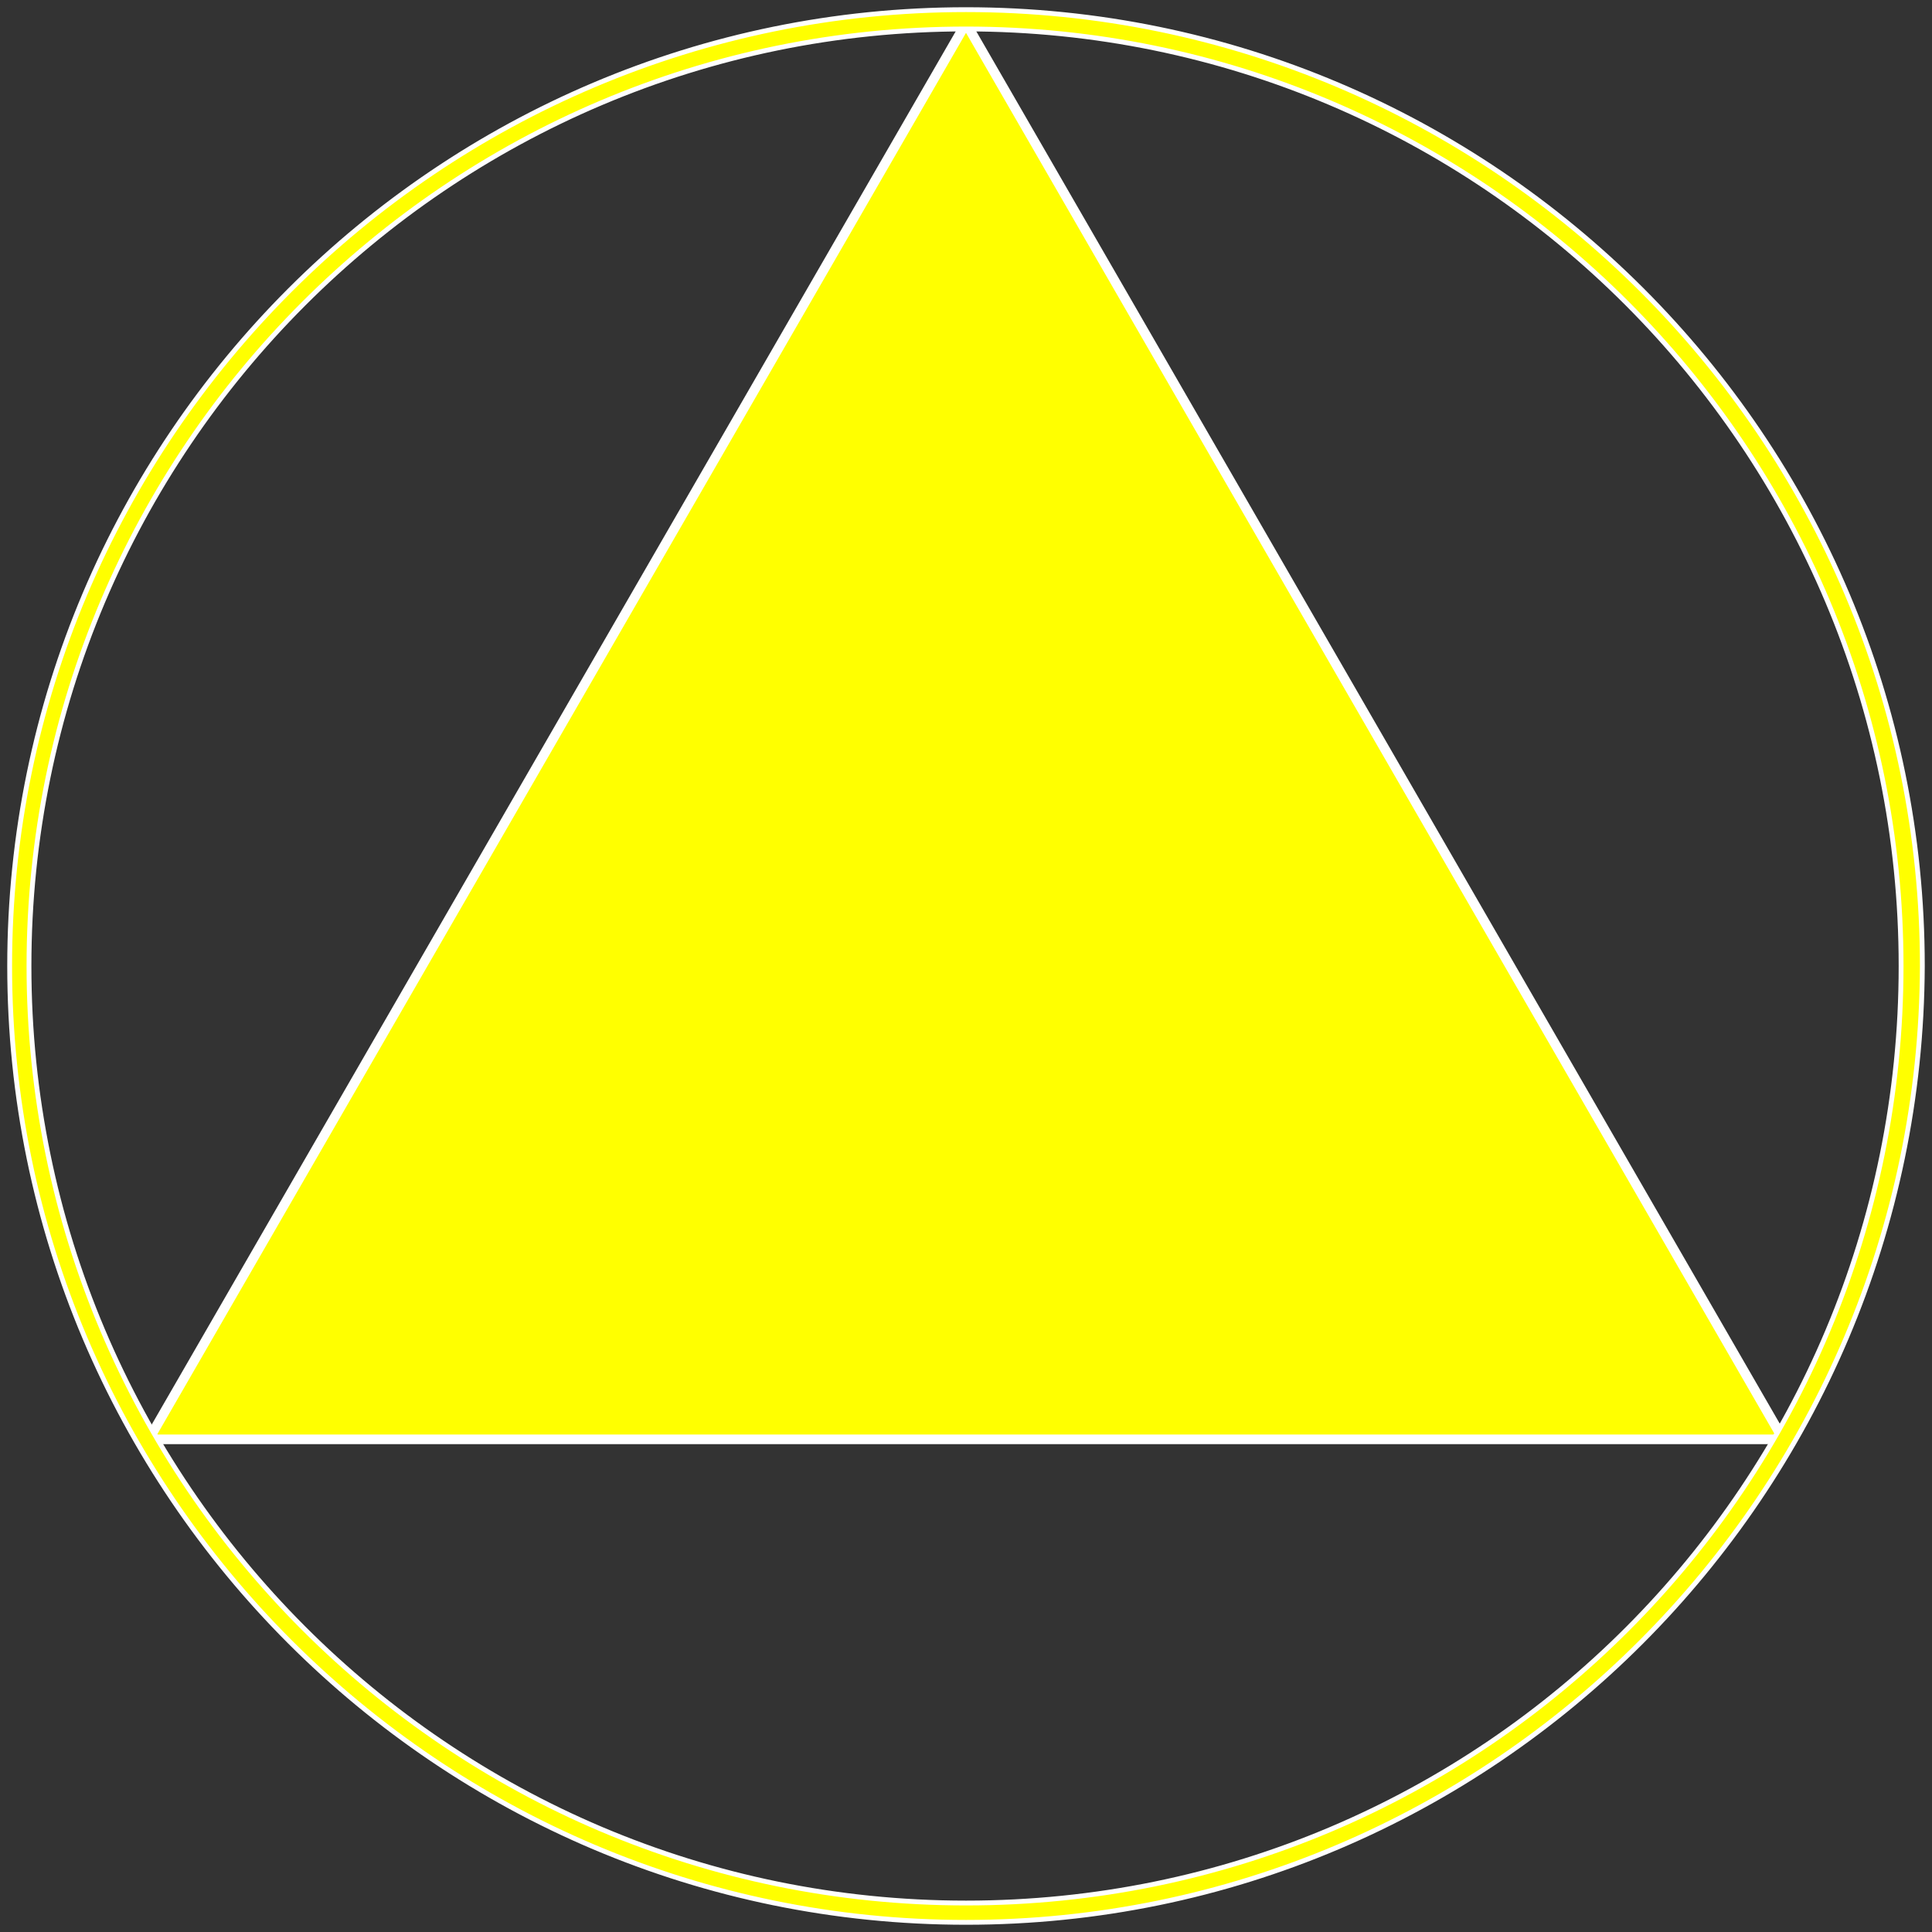 <?xml version="1.0" encoding="utf-8"?>
<!-- Generator: Adobe Illustrator 22.1.0, SVG Export Plug-In . SVG Version: 6.00 Build 0)  -->
<svg version="1.1" id="Layer_1" xmlns="http://www.w3.org/2000/svg" xmlns:xlink="http://www.w3.org/1999/xlink" x="0px" y="0px"
	 viewBox="0 0 100 100" style="enable-background:new 0 0 100 100;" xml:space="preserve">
<rect x="0" y="0" width="100" height="100" fill="#333333" stroke="none"/>
<style type="text/css">
	.st0{fill:#FFFF00;stroke:#FFFFFF;stroke-width:0.5;stroke-linecap:round;stroke-linejoin:round;stroke-miterlimit:10;}
	.st1{fill:#FFFF00;stroke:#FFFFFF;stroke-width:0.25;stroke-miterlimit:10;}
</style>
<g>
	<polygon class="st0" points="50,1.2 7.7,74.5 92.3,74.5 	"/>
</g>
<g>
	<path class="st1" d="M50,99.5C22.7,99.5,0.5,77.3,0.5,50S22.7,0.5,50,0.5S99.5,22.7,99.5,50C99.4,77.3,77.3,99.5,50,99.5z M50,1.5
		C23.2,1.5,1.5,23.3,1.5,50s21.7,48.5,48.5,48.5S98.4,76.8,98.4,50S76.7,1.5,50,1.5z"/>
</g>
</svg>
